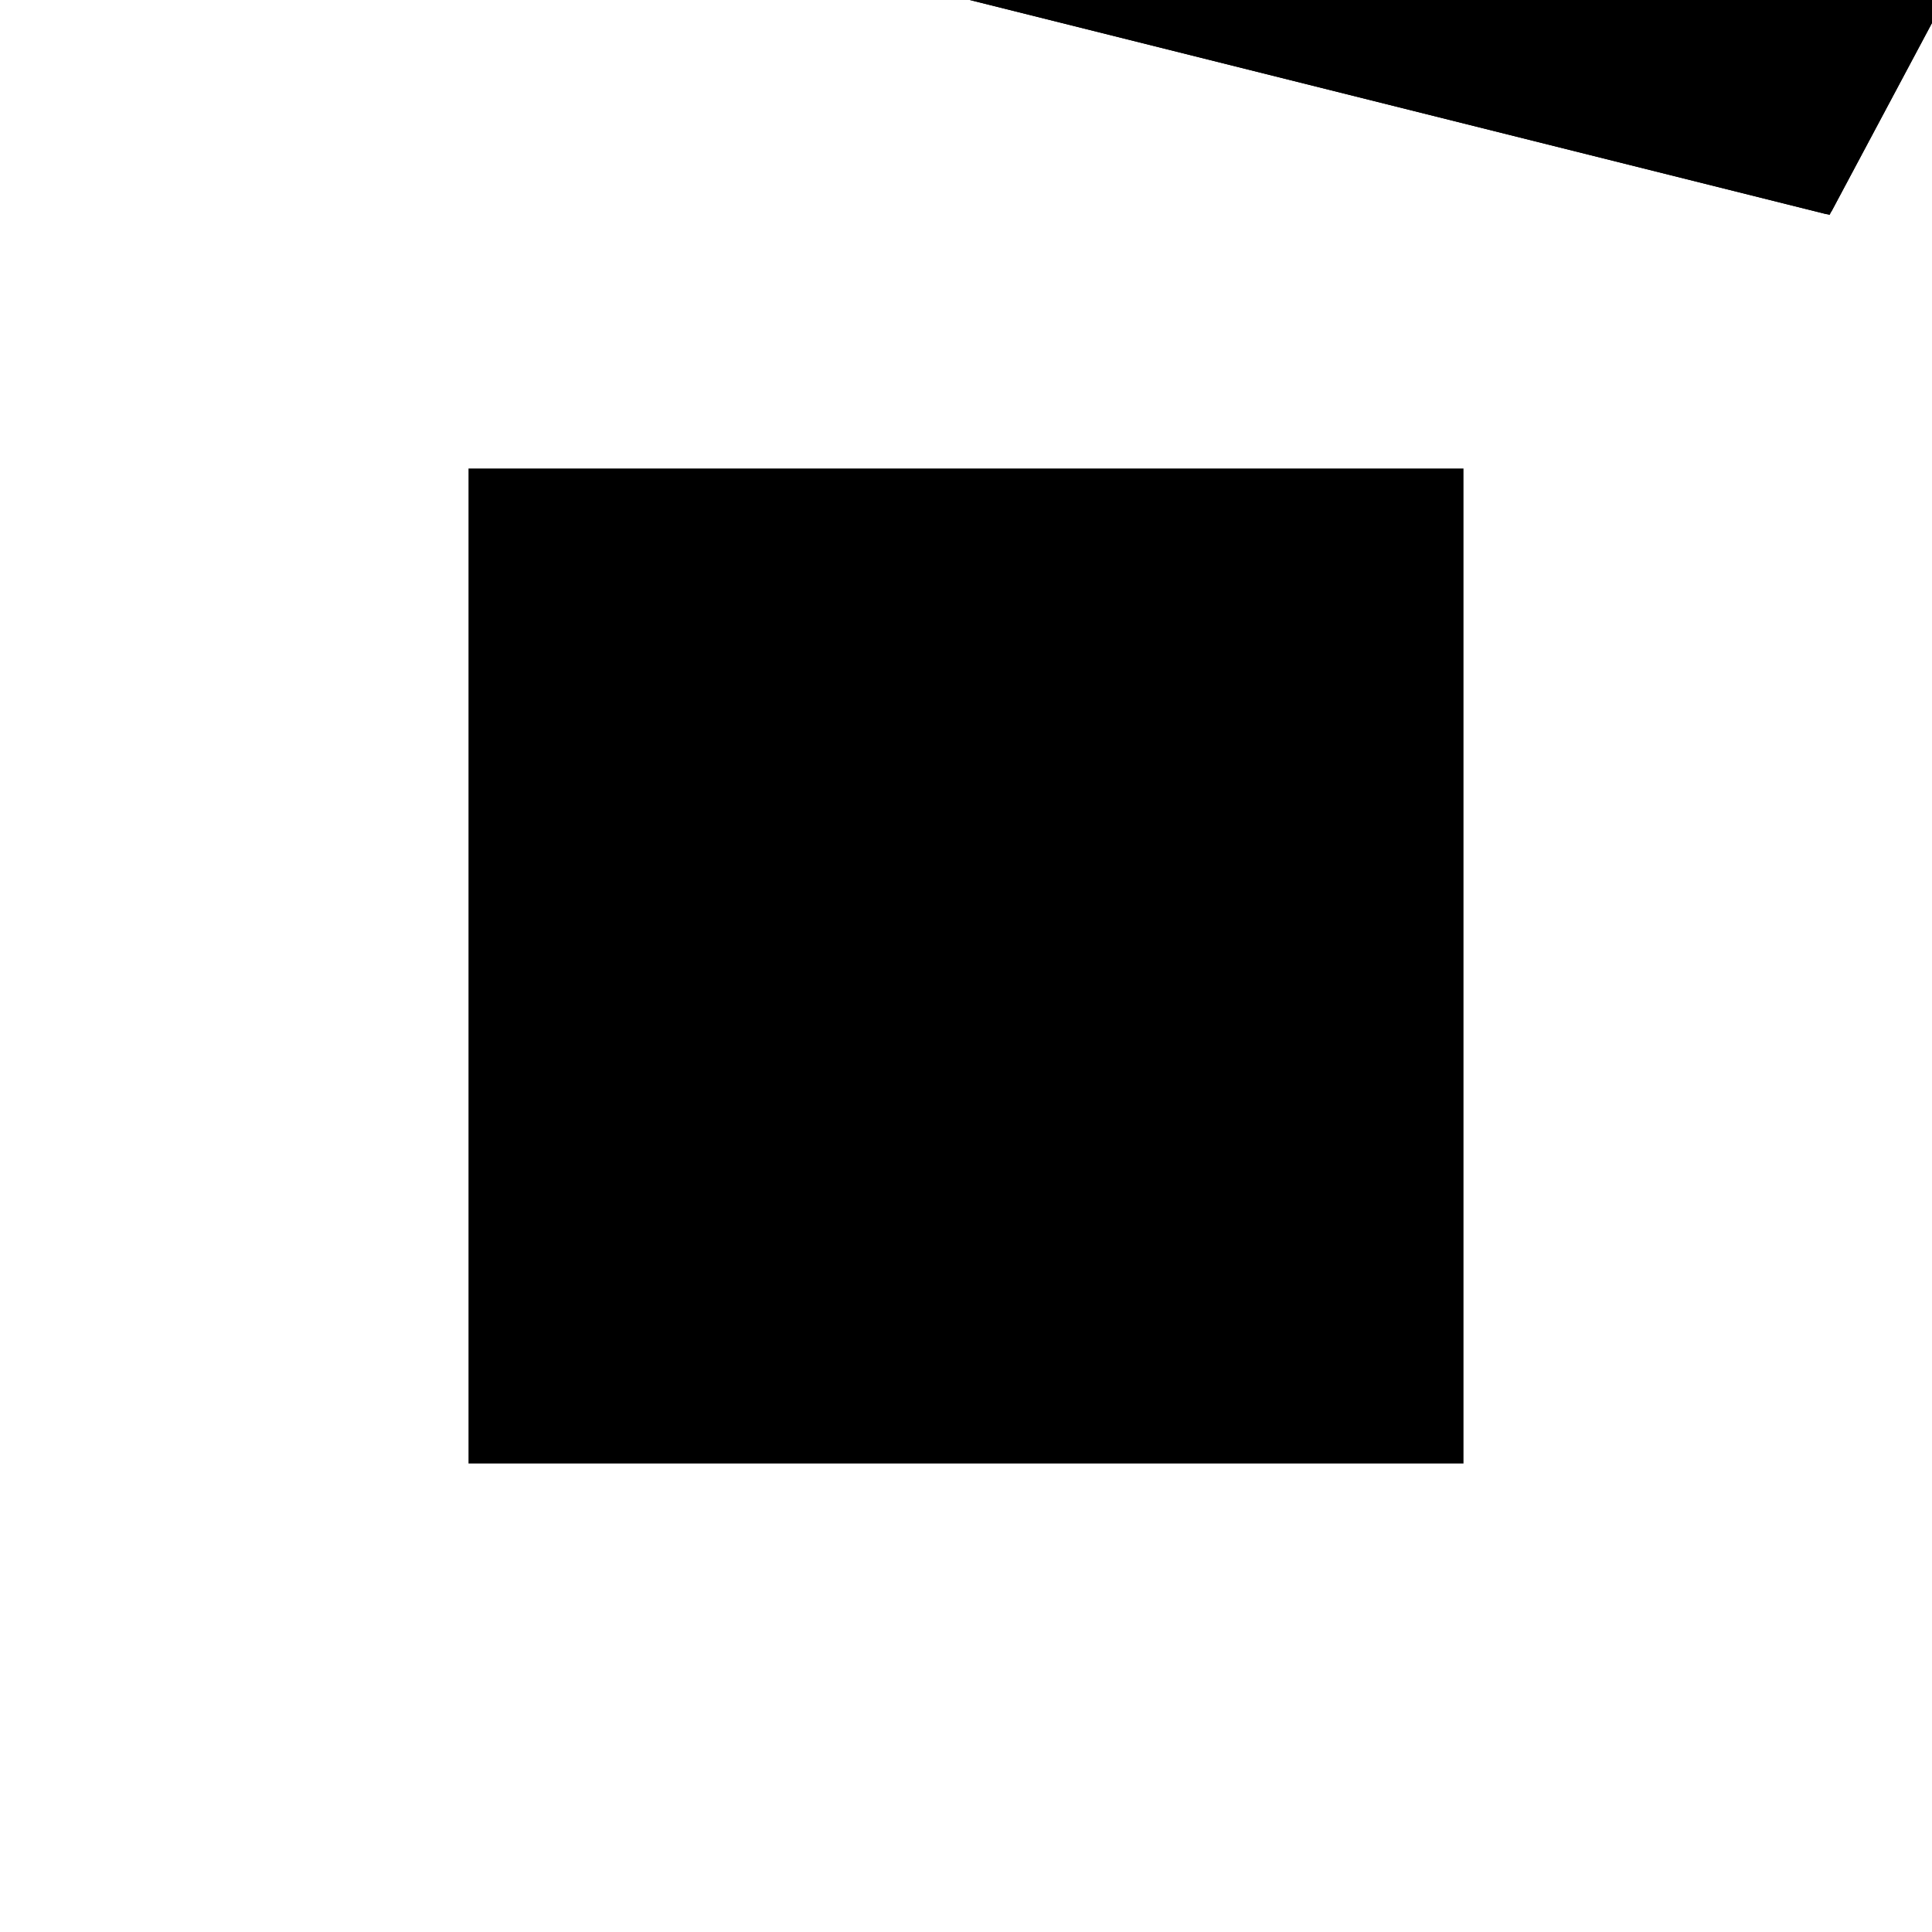 <?xml version="1.0"?>
<!DOCTYPE svg PUBLIC "-//W3C//DTD SVG 1.1//EN"
  "http://www.w3.org/Graphics/SVG/1.1/DTD/svg11.dtd">
<svg
  width="240"
  height="240"
  viewBox="-50 -50 200 200" xmlns="http://www.w3.org/2000/svg" version="1.1">
  <rect
    x="0"
    y="0"
    width="100"
    height="100"
    fill="hsla(206,100%,53%,0.3)"
    stroke="hsl(206,100%,53%)"
    stroke-width="3"
    transform="" />
  
  <path
    d="M 
      100
      50
      L
    
      123.529
      94.118
      L
    
      35.294
      141.176
      L
    
      13.333
      100
      L
    
      0
      100
      L
    
      0
      75
      z
    "
    fill="hsla(0,0%,50%,0.3)"
    stroke="hsla(0,0%,50%,1)"
    stroke-width="1"
    transform="translate(-10.858,-88.327) scale(1,-1) translate(50,-110)"
    />
  
  
  <line
    x1="100"
    y1="50"
    x2="123.529"
    y2="94.118"
    stroke="hsla(0,50%,50%,0.6)"
    stroke-width="1"
    transform="translate(-10.858,-88.327) scale(1,-1) translate(50,-110)"
    />
  
  <line
    x1="0"
    y1="75"
    x2="0"
    y2="100"
    stroke="hsla(0,50%,50%,0.6)"
    stroke-width="1"
    transform="translate(-10.858,-88.327) scale(1,-1) translate(50,-110)"
    />
  
  <line
    x1="100"
    y1="50"
    x2="100"
    y2="100"
    stroke="hsla(0,50%,50%,0.6)"
    stroke-width="1"
    transform="translate(-10.858,-88.327) scale(1,-1) translate(50,-110)"
    />
  
  <line
    x1="0"
    y1="75"
    x2="35.294"
    y2="141.176"
    stroke="hsla(0,50%,50%,0.6)"
    stroke-width="1"
    transform="translate(-10.858,-88.327) scale(1,-1) translate(50,-110)"
    />
  
  <line
    x1="100"
    y1="50"
    x2="0"
    y2="75"
    stroke="hsla(0,50%,50%,0.6)"
    stroke-width="1"
    transform="translate(-10.858,-88.327) scale(1,-1) translate(50,-110)"
    />
  
  <line
    x1="0"
    y1="100"
    x2="100"
    y2="100"
    stroke="hsla(0,50%,50%,0.6)"
    stroke-width="1"
    transform="translate(-10.858,-88.327) scale(1,-1) translate(50,-110)"
    />
  
  <line
    x1="123.529"
    y1="94.118"
    x2="35.294"
    y2="141.176"
    stroke="hsla(0,50%,50%,0.6)"
    stroke-width="1"
    transform="translate(-10.858,-88.327) scale(1,-1) translate(50,-110)"
    />
  
</svg>
